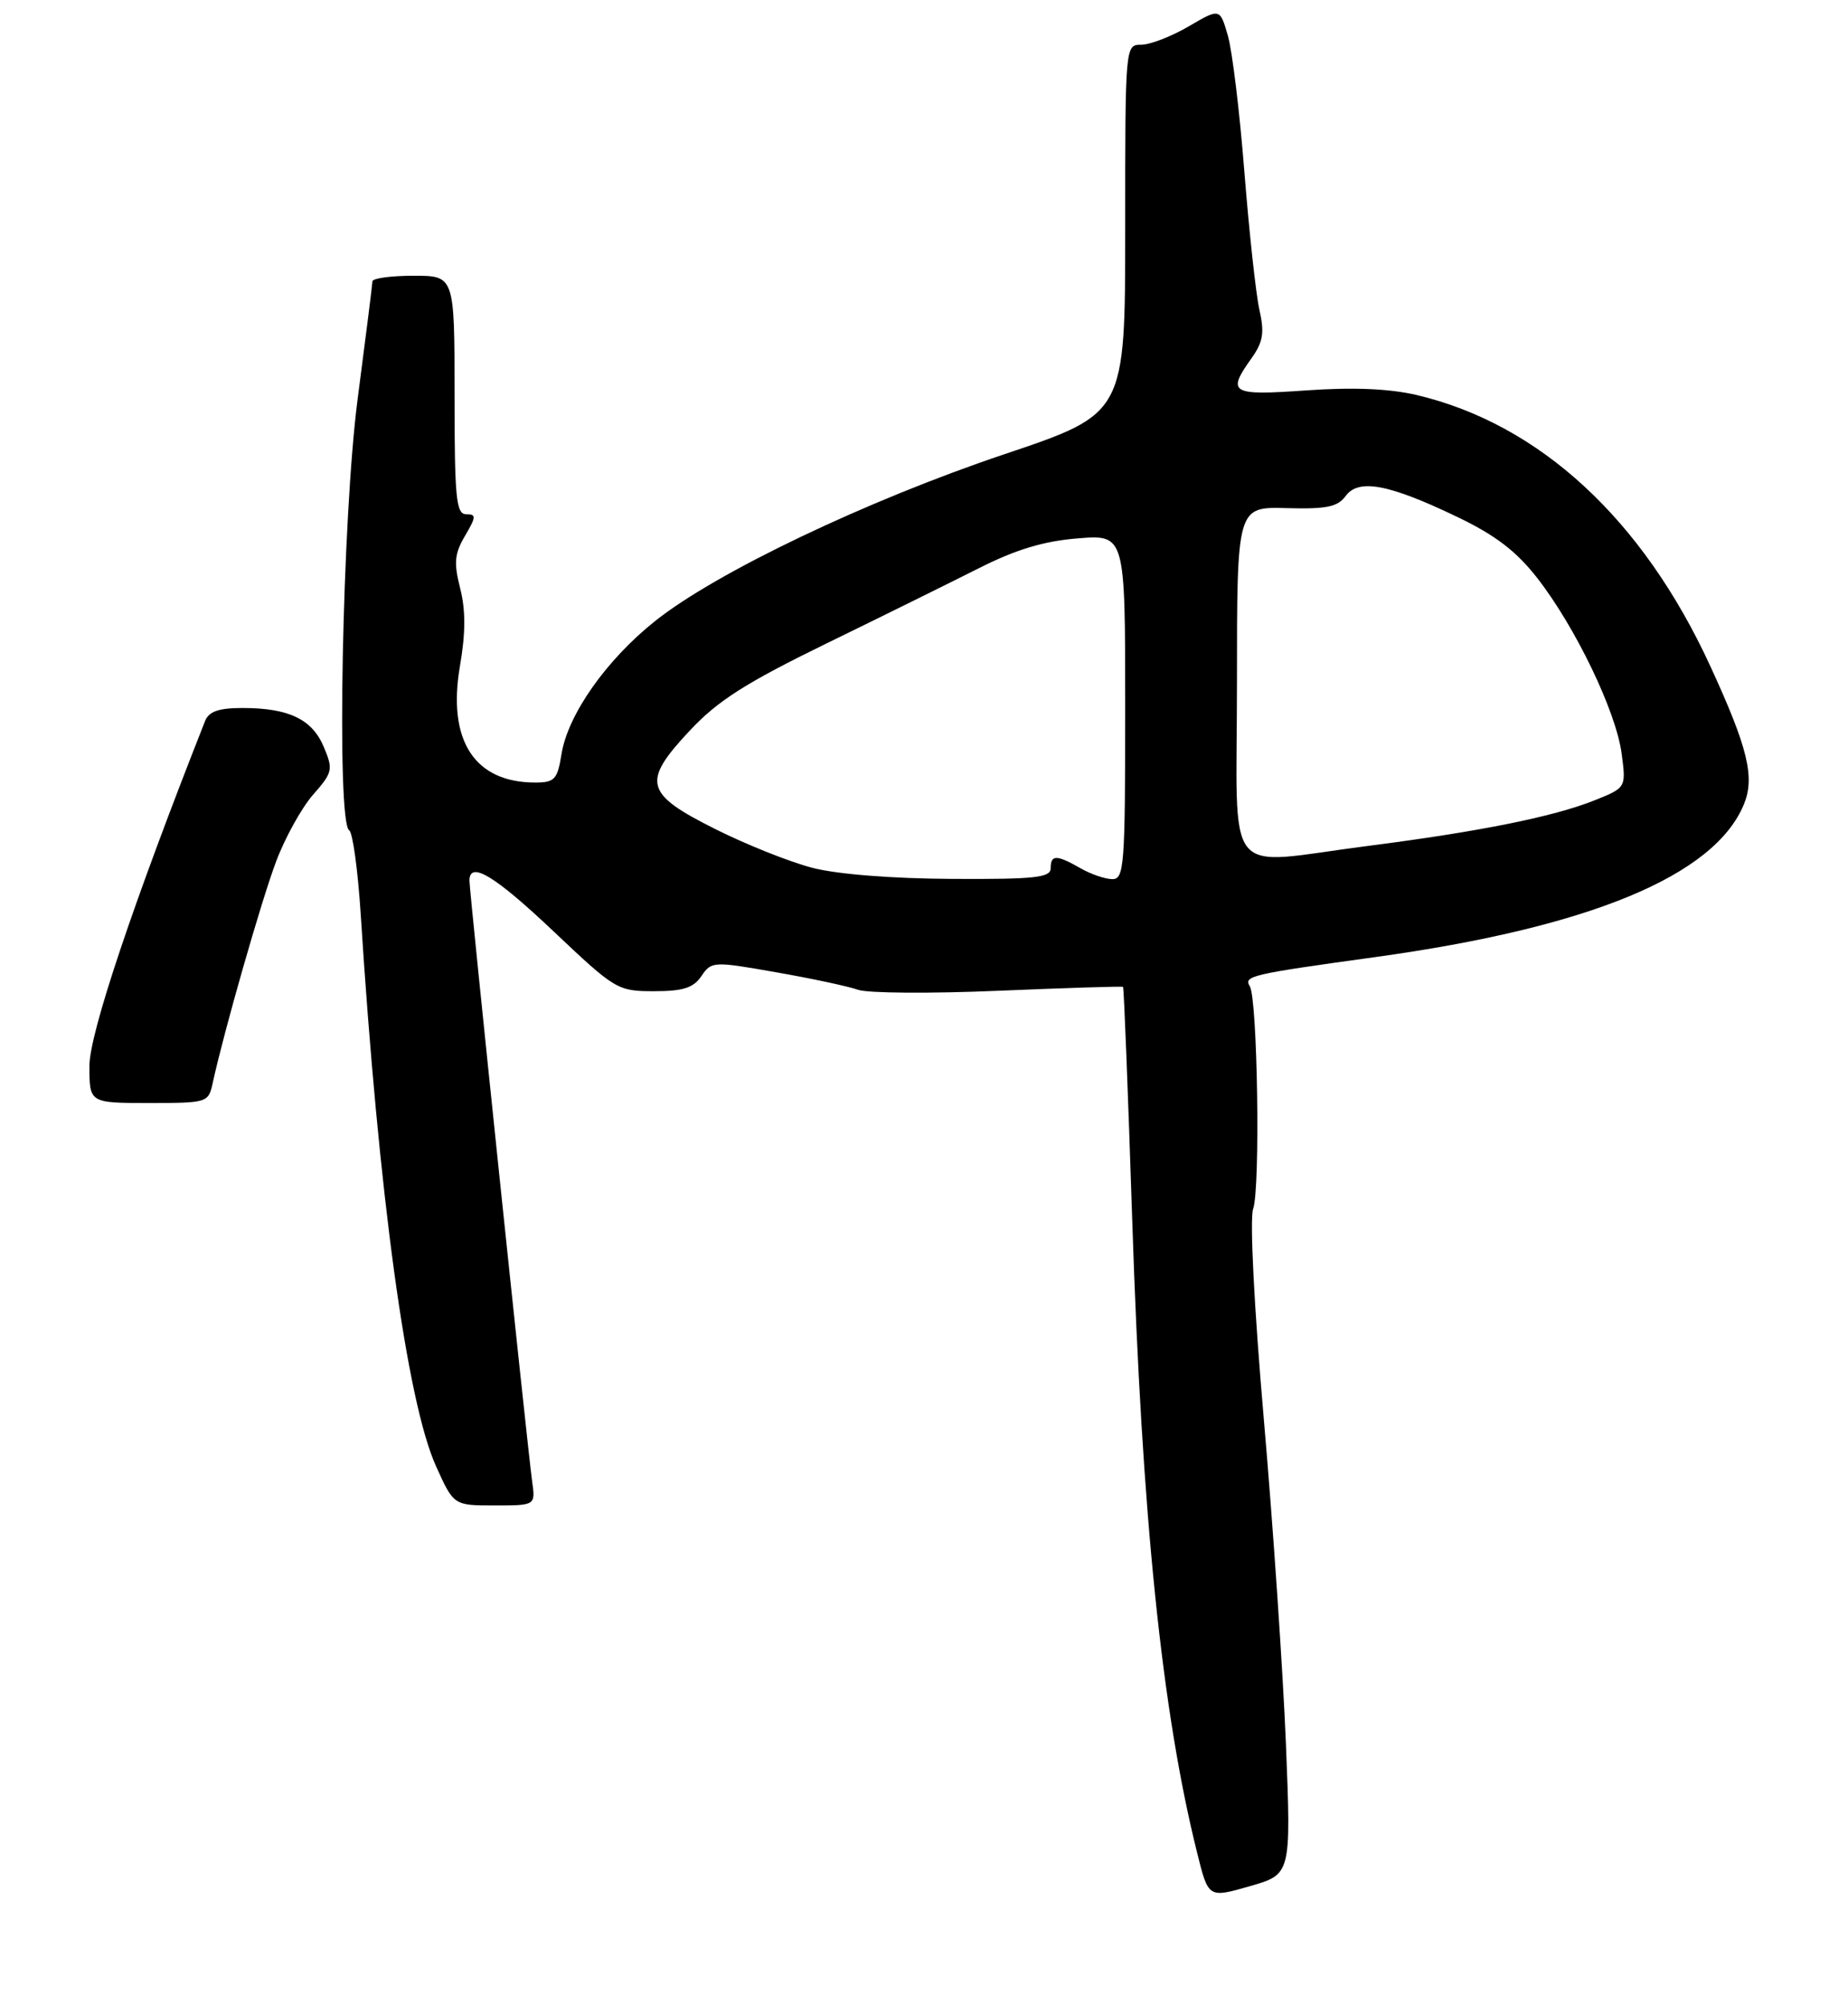 <?xml version="1.0" encoding="UTF-8" standalone="no"?>
<!DOCTYPE svg PUBLIC "-//W3C//DTD SVG 1.1//EN" "http://www.w3.org/Graphics/SVG/1.1/DTD/svg11.dtd" >
<svg xmlns="http://www.w3.org/2000/svg" xmlns:xlink="http://www.w3.org/1999/xlink" version="1.1" viewBox="0 0 248 269">
 <g >
 <path fill="currentColor"
d=" M 172.57 234.00 C 172.18 224.38 170.85 204.80 169.61 190.50 C 168.30 175.44 167.70 163.54 168.17 162.21 C 169.15 159.46 168.76 133.99 167.72 132.33 C 166.86 130.96 167.90 130.72 184.50 128.43 C 213.29 124.46 230.05 117.53 234.02 107.95 C 235.53 104.31 234.58 100.36 229.52 89.38 C 220.46 69.67 206.62 56.90 190.10 53.00 C 186.47 52.15 181.61 51.94 175.35 52.38 C 165.16 53.10 164.60 52.77 167.94 48.09 C 169.51 45.88 169.71 44.65 169.01 41.56 C 168.54 39.47 167.64 31.17 167.00 23.13 C 166.37 15.08 165.37 6.83 164.78 4.79 C 163.71 1.09 163.71 1.09 159.52 3.54 C 157.21 4.89 154.35 6.00 153.16 6.00 C 151.00 6.00 151.00 6.05 151.00 30.75 C 151.00 55.50 151.00 55.50 134.81 60.94 C 116.36 67.14 96.11 76.80 87.93 83.32 C 81.37 88.54 76.20 95.88 75.35 101.20 C 74.81 104.59 74.43 105.00 71.82 105.00 C 63.67 105.00 60.02 99.36 61.72 89.40 C 62.49 84.94 62.50 81.86 61.75 78.93 C 60.88 75.50 61.00 74.28 62.41 71.89 C 63.91 69.34 63.93 69.00 62.56 69.00 C 61.21 69.00 61.00 66.81 61.00 53.00 C 61.00 37.00 61.00 37.00 55.50 37.00 C 52.48 37.00 49.99 37.34 49.98 37.75 C 49.97 38.16 49.08 45.25 48.00 53.50 C 45.93 69.29 45.13 110.34 46.86 111.41 C 47.34 111.71 48.03 116.80 48.41 122.72 C 50.80 160.30 54.59 188.06 58.52 196.75 C 60.89 202.00 60.89 202.00 66.38 202.00 C 71.87 202.00 71.87 202.00 71.41 198.75 C 70.81 194.47 63.00 119.68 63.00 118.17 C 63.00 115.45 66.38 117.48 74.32 125.00 C 82.56 132.80 82.89 133.00 87.76 133.00 C 91.67 133.00 93.06 132.56 94.13 130.97 C 95.47 128.99 95.71 128.97 104.15 130.46 C 108.91 131.29 113.86 132.35 115.15 132.81 C 116.44 133.27 124.92 133.33 134.00 132.94 C 143.07 132.56 150.60 132.32 150.71 132.42 C 150.83 132.51 151.38 146.55 151.94 163.60 C 153.24 203.53 155.92 229.64 160.65 248.59 C 162.16 254.69 162.16 254.69 167.72 253.09 C 173.27 251.50 173.27 251.50 172.57 234.00 Z  M 28.56 145.25 C 30.06 138.38 35.05 120.93 37.03 115.66 C 38.22 112.46 40.47 108.40 42.01 106.64 C 44.65 103.64 44.73 103.26 43.45 100.22 C 41.89 96.50 38.75 95.00 32.54 95.00 C 29.35 95.00 28.03 95.46 27.52 96.75 C 17.88 121.16 12.00 138.68 12.00 143.03 C 12.00 148.00 12.00 148.00 19.98 148.00 C 27.88 148.00 27.97 147.97 28.56 145.25 Z  M 109.00 116.44 C 105.97 115.65 100.12 113.32 96.00 111.25 C 86.49 106.49 86.09 104.95 92.57 98.03 C 96.32 94.02 100.06 91.64 110.89 86.35 C 118.38 82.70 127.60 78.14 131.39 76.23 C 136.32 73.74 140.08 72.60 144.64 72.24 C 151.00 71.73 151.00 71.73 151.00 94.86 C 151.00 116.25 150.87 118.00 149.25 117.96 C 148.29 117.95 146.38 117.29 145.00 116.50 C 141.78 114.66 141.00 114.66 141.00 116.50 C 141.00 117.76 138.89 117.99 127.75 117.93 C 119.70 117.89 112.34 117.31 109.00 116.44 Z  M 166.00 91.50 C 166.00 68.00 166.00 68.00 172.63 68.18 C 178.00 68.33 179.51 68.02 180.58 66.56 C 182.31 64.19 186.35 64.94 195.54 69.35 C 200.70 71.82 203.49 73.96 206.32 77.59 C 211.45 84.19 216.87 95.46 217.62 101.10 C 218.23 105.69 218.23 105.69 213.96 107.40 C 208.50 109.58 198.59 111.58 183.70 113.49 C 163.83 116.03 166.00 118.73 166.00 91.50 Z "/>
</g>
</svg>